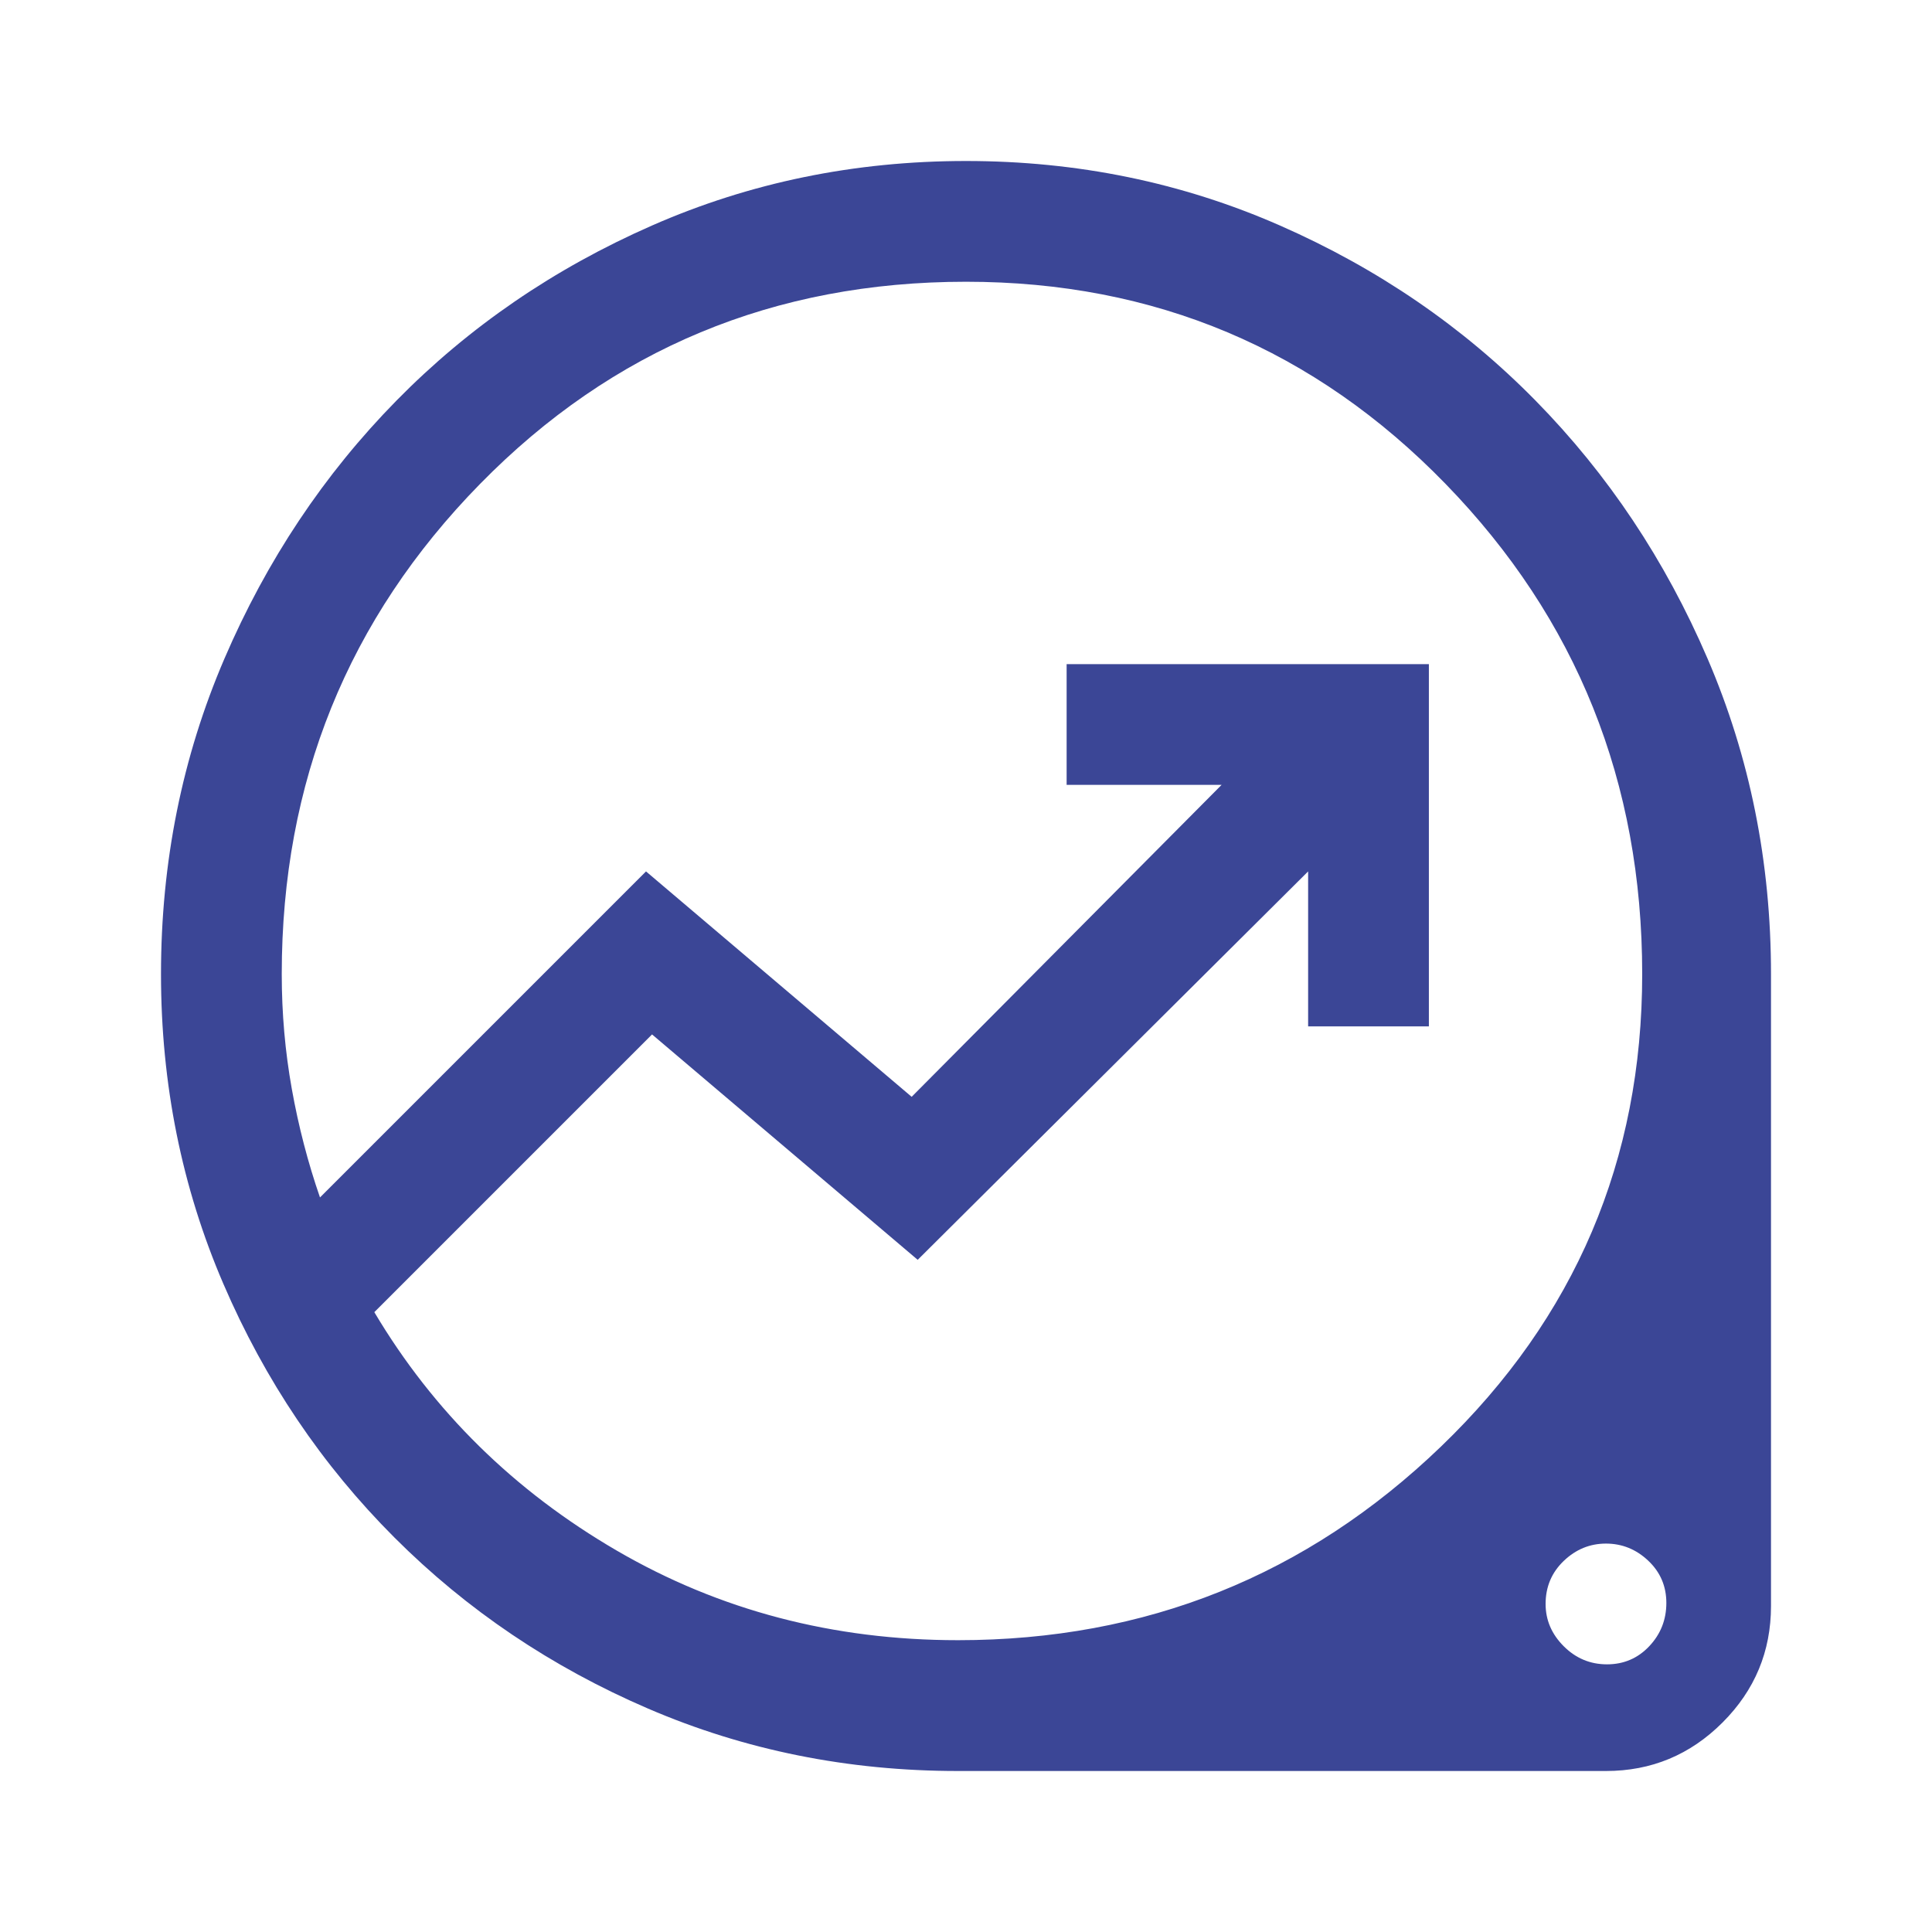 <svg xmlns="http://www.w3.org/2000/svg" fill="#3b4696" height="48" viewBox="0 96 960 960" width="48"><path d="M476 976q-81.913 0-153.956-31Q250 914 196 860t-85-126.044Q80 661.913 80 580q0-83.362 31.5-156.681Q143 350 197 295.053q54-54.948 127-87Q397 176 480 176t156 32.053q73 32.052 127 87Q817 350 848.5 423.319 880 496.638 880 580v314q0 33.825-24.088 57.912Q831.825 976 798 976H476Zm0-65q140 0 240-96.197T816 580q0-143-97.65-243.5T480 236q-143 0-241.5 100.5T140 580q0 29.179 5 57.09Q150 665 159 691l162-162 132 112 154-155h-77v-60h180v180h-60v-77L456 722 324 610 186 748q44 74 120.5 118.5T476 911Zm322.5 12q12.5 0 21-9t8.5-21.5q0-12.5-9-21t-21-8.5q-12 0-21 8.625T768 893q0 12 9 21t21.5 9ZM465 573Z"/></svg>